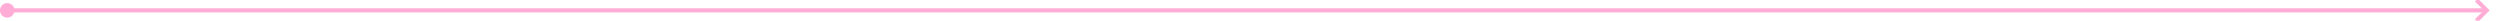 ﻿<?xml version="1.0" encoding="utf-8"?>
<svg version="1.1" xmlns:xlink="http://www.w3.org/1999/xlink" width="1207px" height="10px" preserveAspectRatio="xMinYMid meet" viewBox="251 83  1207 8" xmlns="http://www.w3.org/2000/svg">
  <path d="M 253 87  L 1451 87  " stroke-width="2" stroke="#ffadd6" fill="none" />
  <path d="M 254.5 83.5  A 3.5 3.5 0 0 0 251 87 A 3.5 3.5 0 0 0 254.5 90.5 A 3.5 3.5 0 0 0 258 87 A 3.5 3.5 0 0 0 254.5 83.5 Z M 1445.893 82.707  L 1450.186 87  L 1445.893 91.293  L 1447.307 92.707  L 1452.307 87.707  L 1453.014 87  L 1452.307 86.293  L 1447.307 81.293  L 1445.893 82.707  Z " fill-rule="nonzero" fill="#ffadd6" stroke="none" />
</svg>